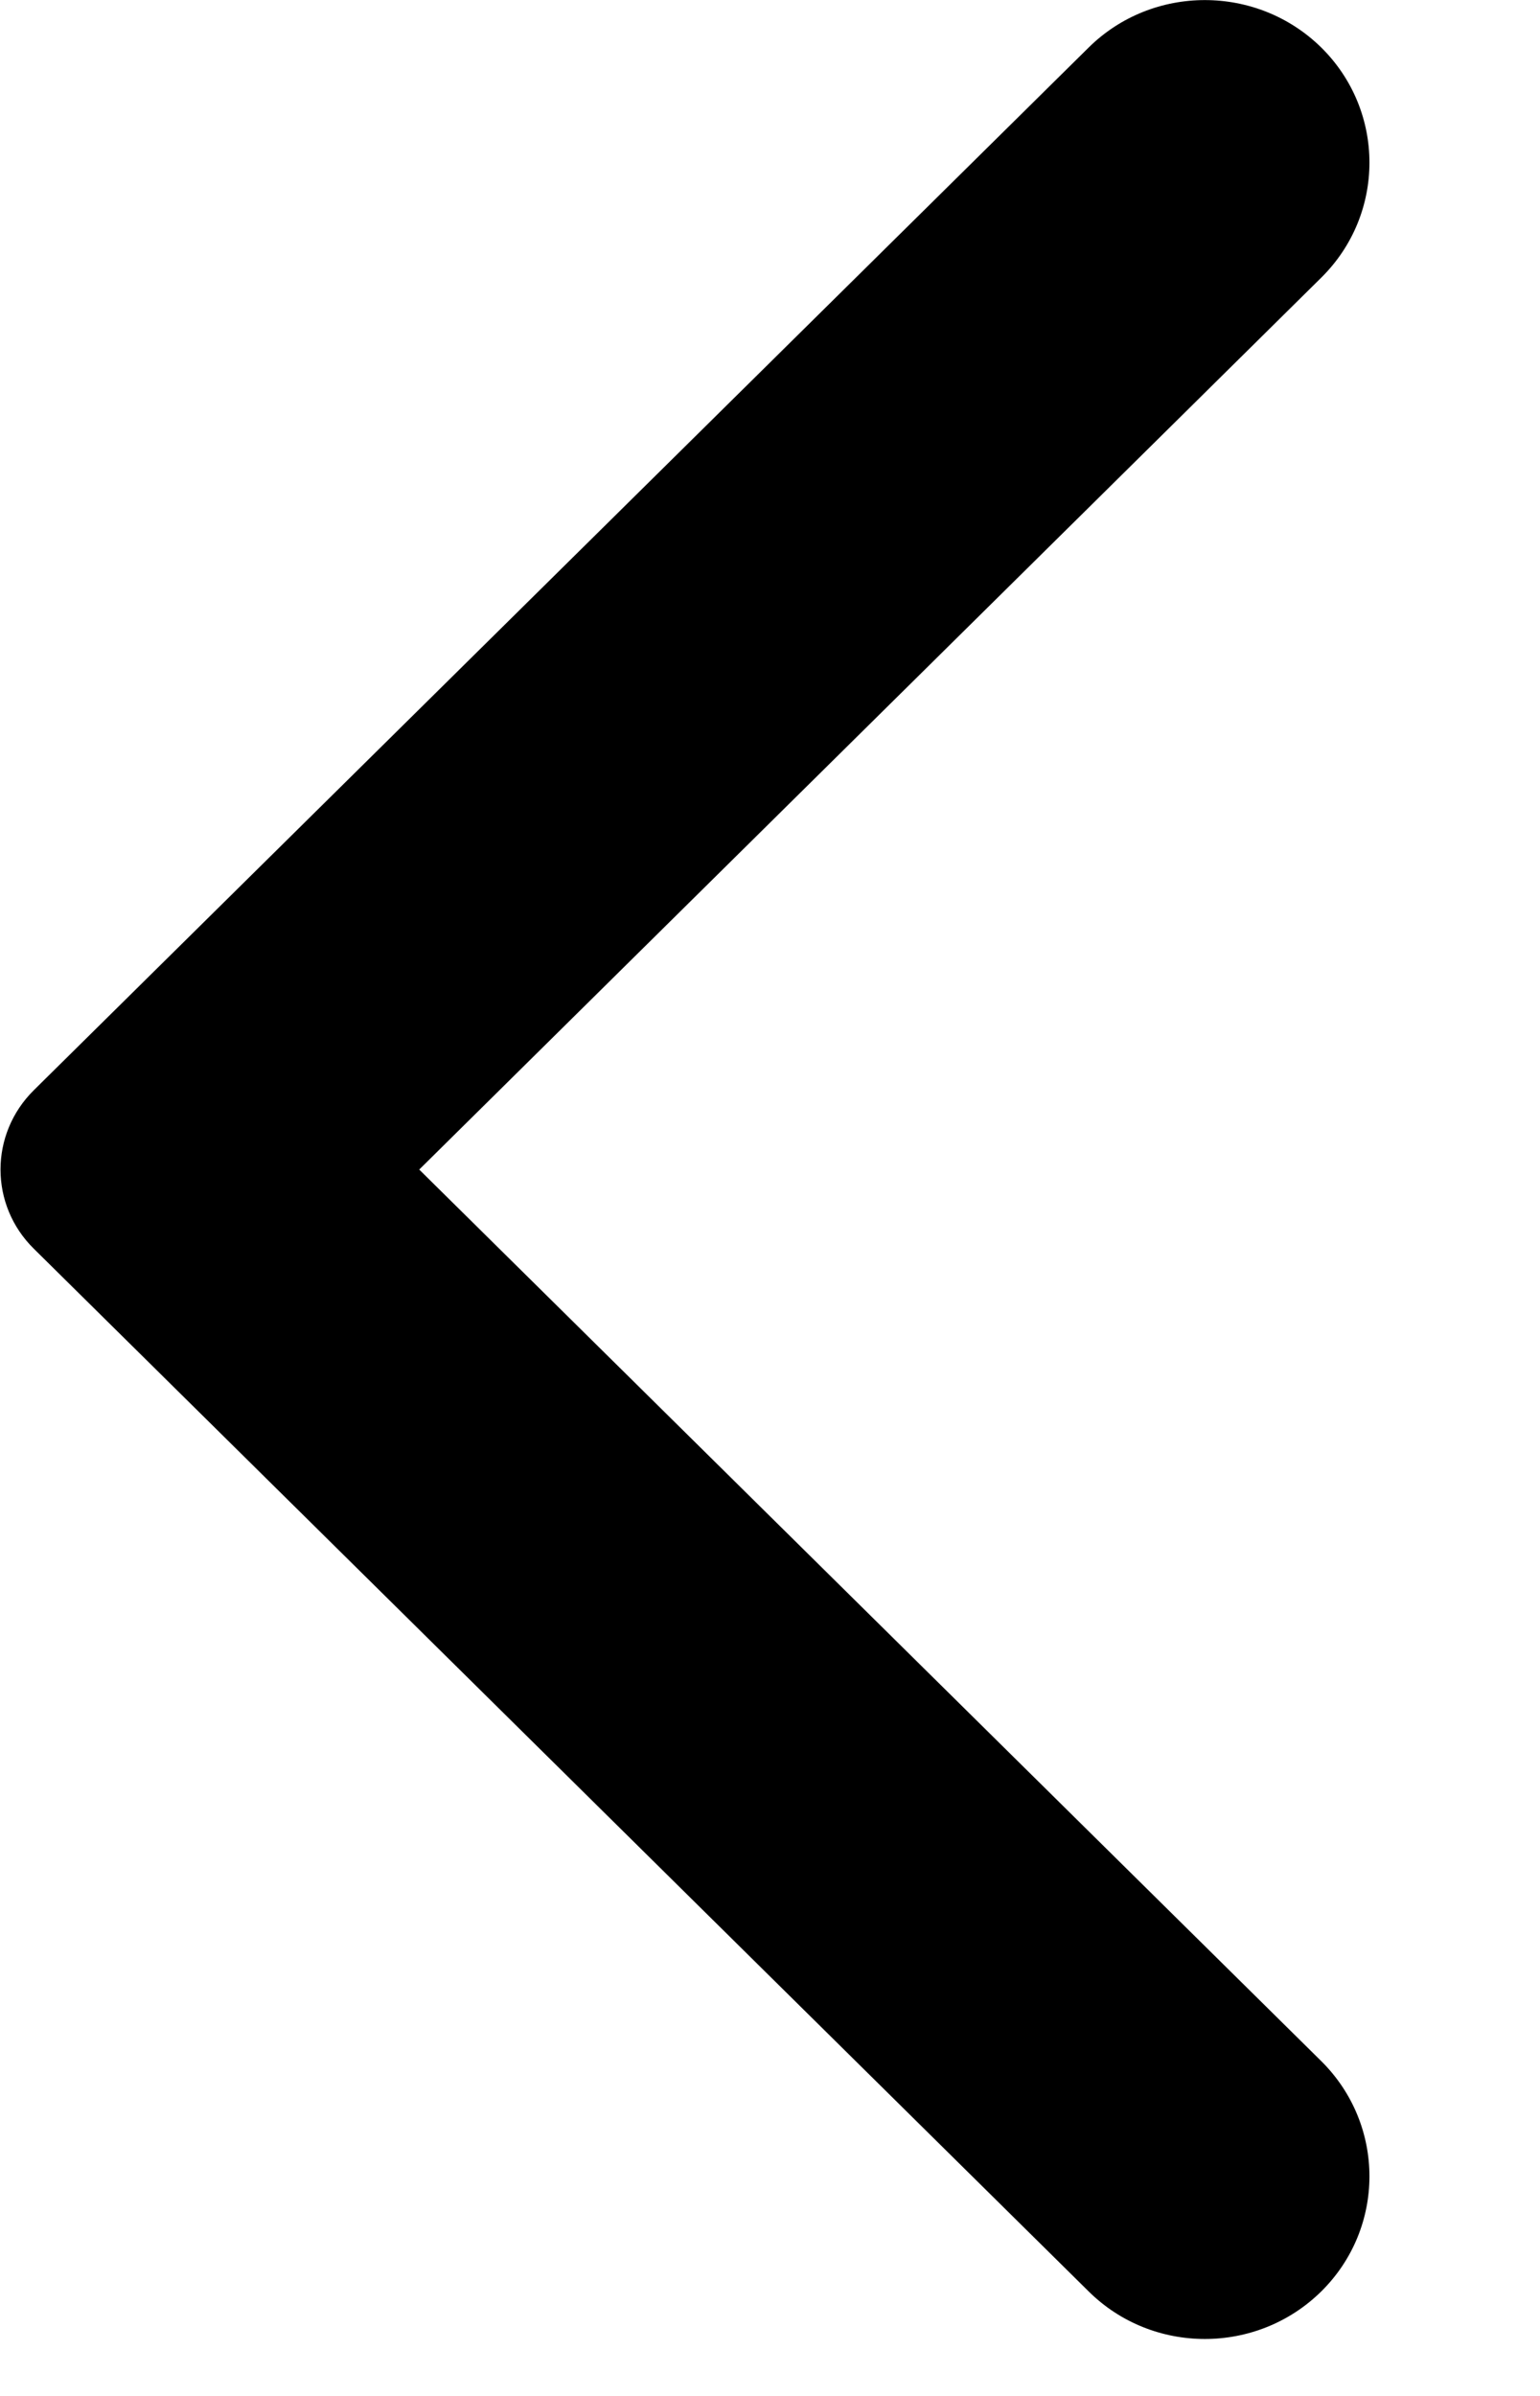 <svg width="9" height="14" viewBox="0 0 9 14" fill="none" xmlns="http://www.w3.org/2000/svg">
<path fill-rule="evenodd" clip-rule="evenodd" d="M6.362 13.389L0.198 7.297C-0.062 7.041 -0.062 6.627 0.198 6.37L6.362 0.278C6.736 -0.092 7.346 -0.092 7.722 0.278C8.097 0.649 8.097 1.251 7.722 1.622L2.45 6.834L7.722 12.044C8.097 12.416 8.097 13.018 7.722 13.389C7.346 13.76 6.736 13.76 6.362 13.389Z" fill="currentColor"/>
</svg>
